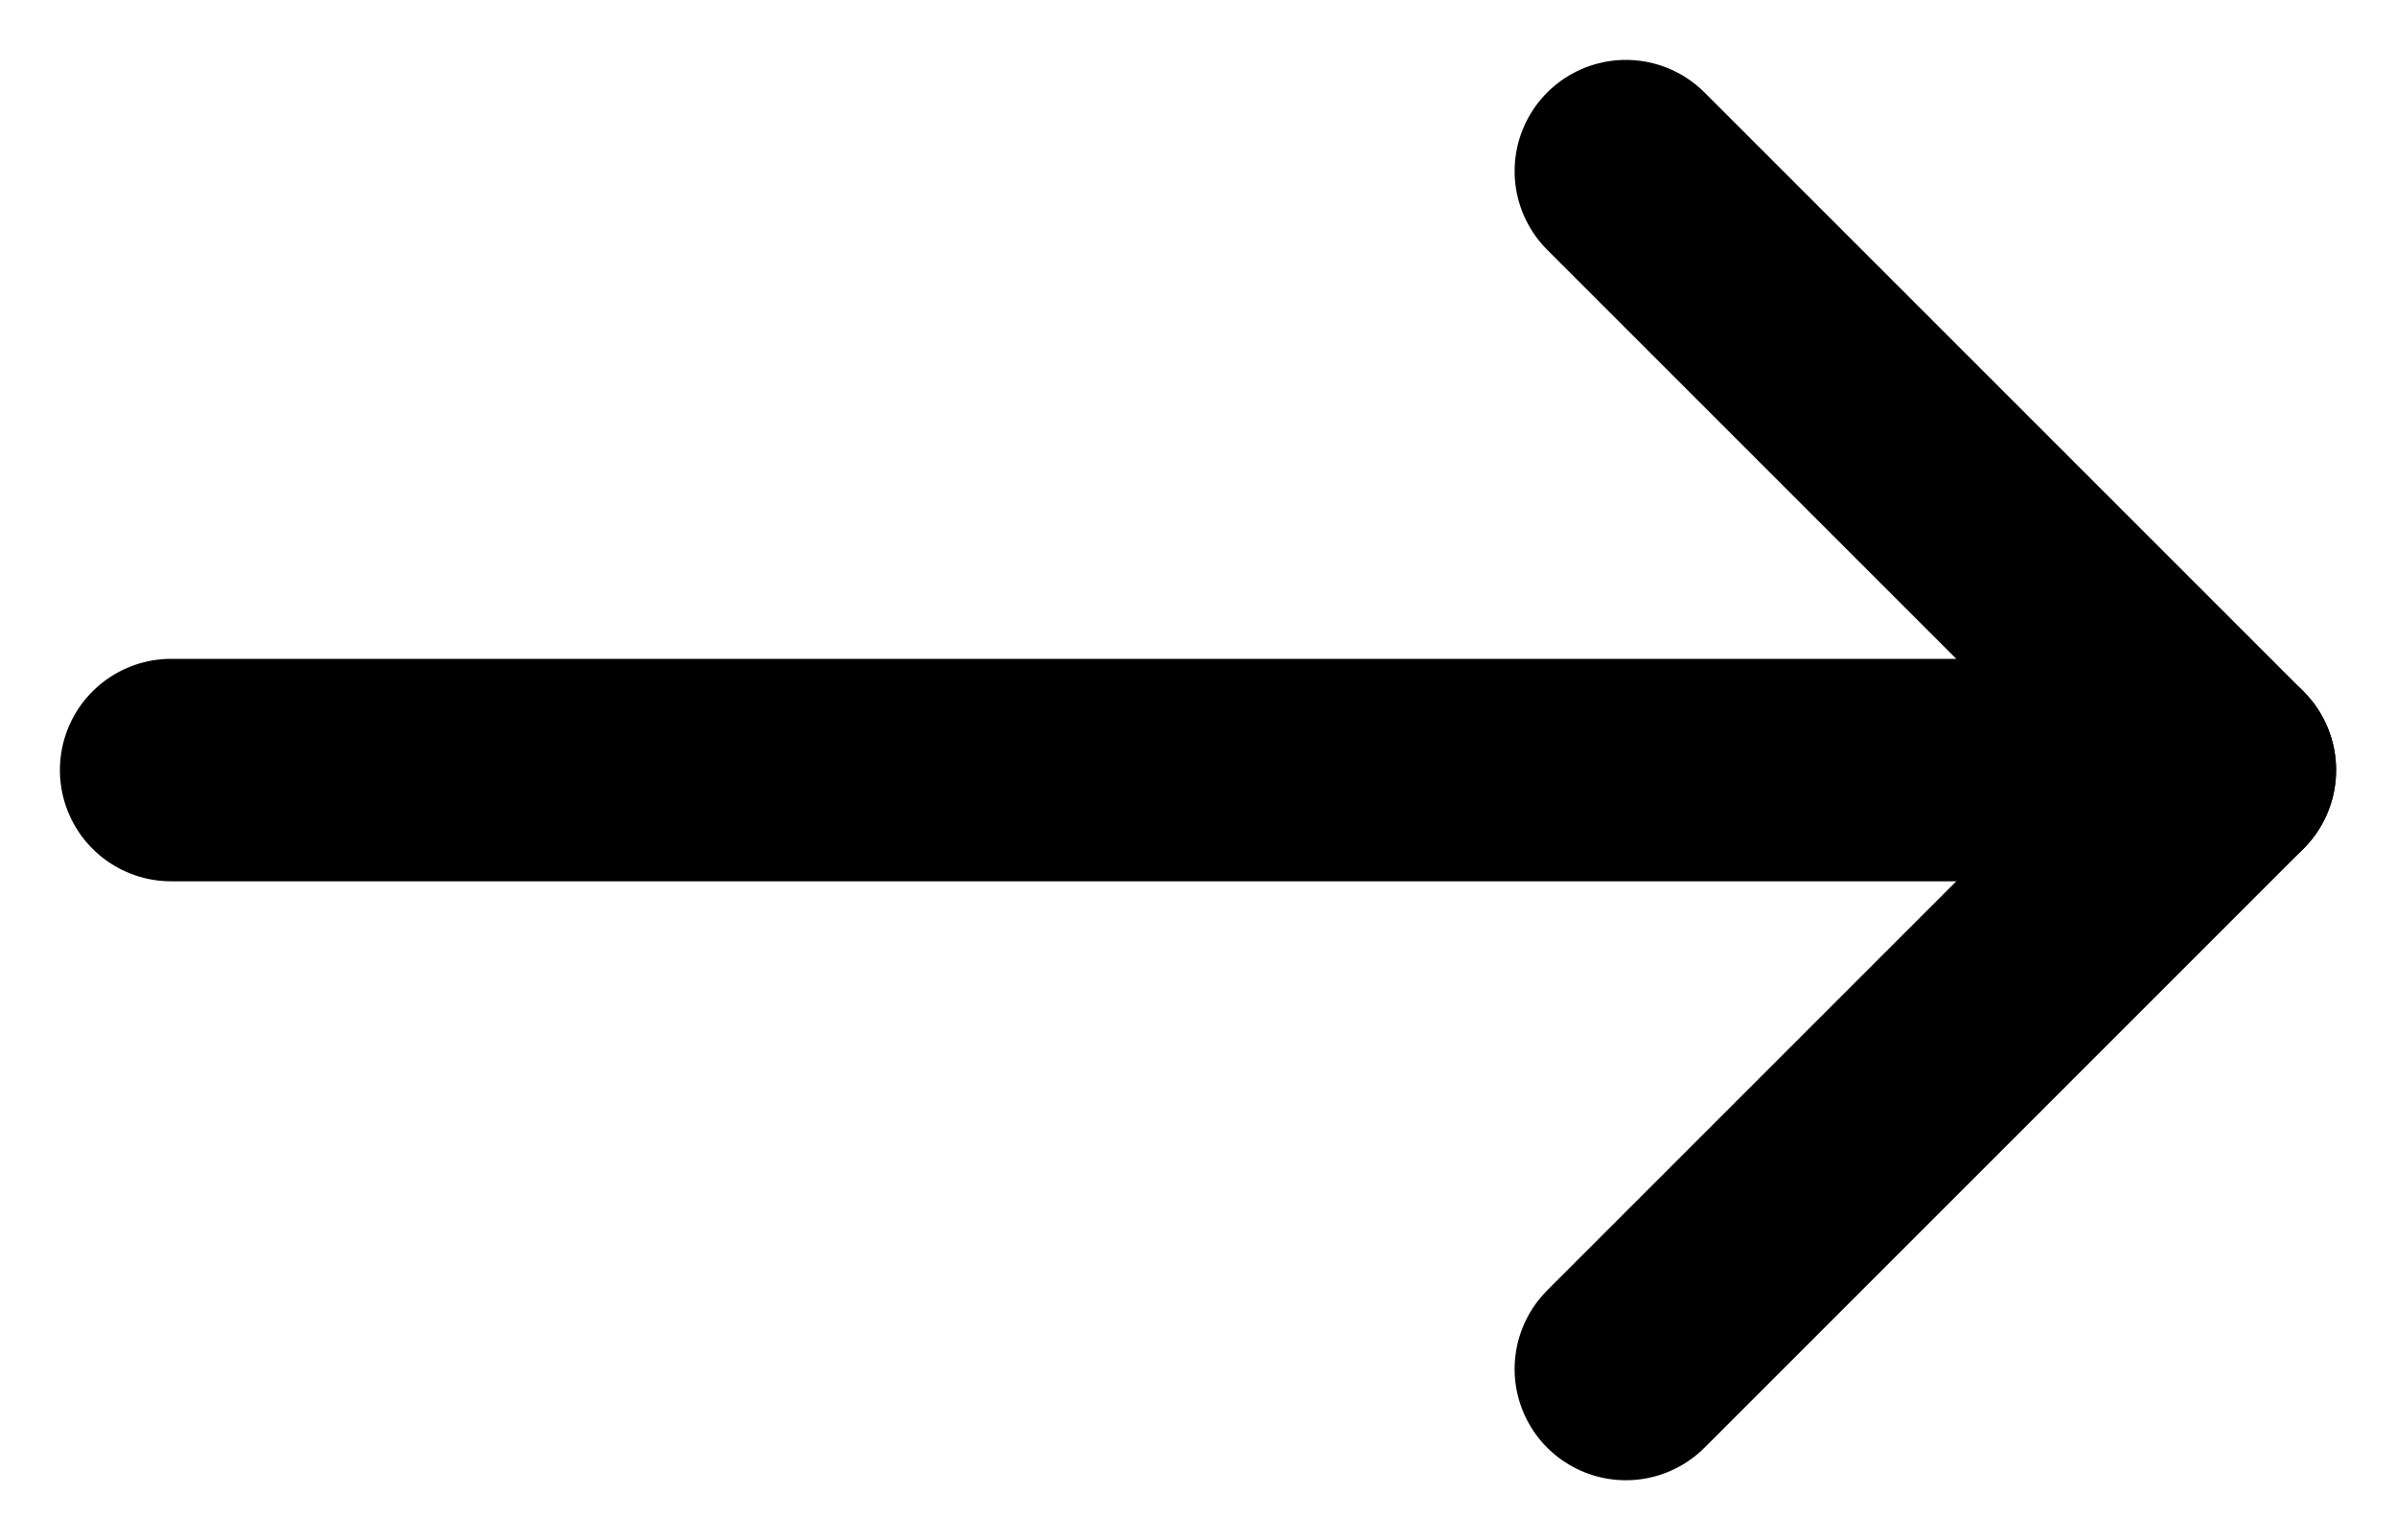 <svg width="14" height="9" viewBox="0 0 14 9" fill="none" xmlns="http://www.w3.org/2000/svg">
<path d="M1 4.5L13 4.5" stroke="black" stroke-width="1.3" stroke-linecap="round" stroke-linejoin="round"/>
<path d="M9.5 1L13 4.5L9.5 8" stroke="black" stroke-width="1.3" stroke-linecap="round" stroke-linejoin="round"/>
</svg>
